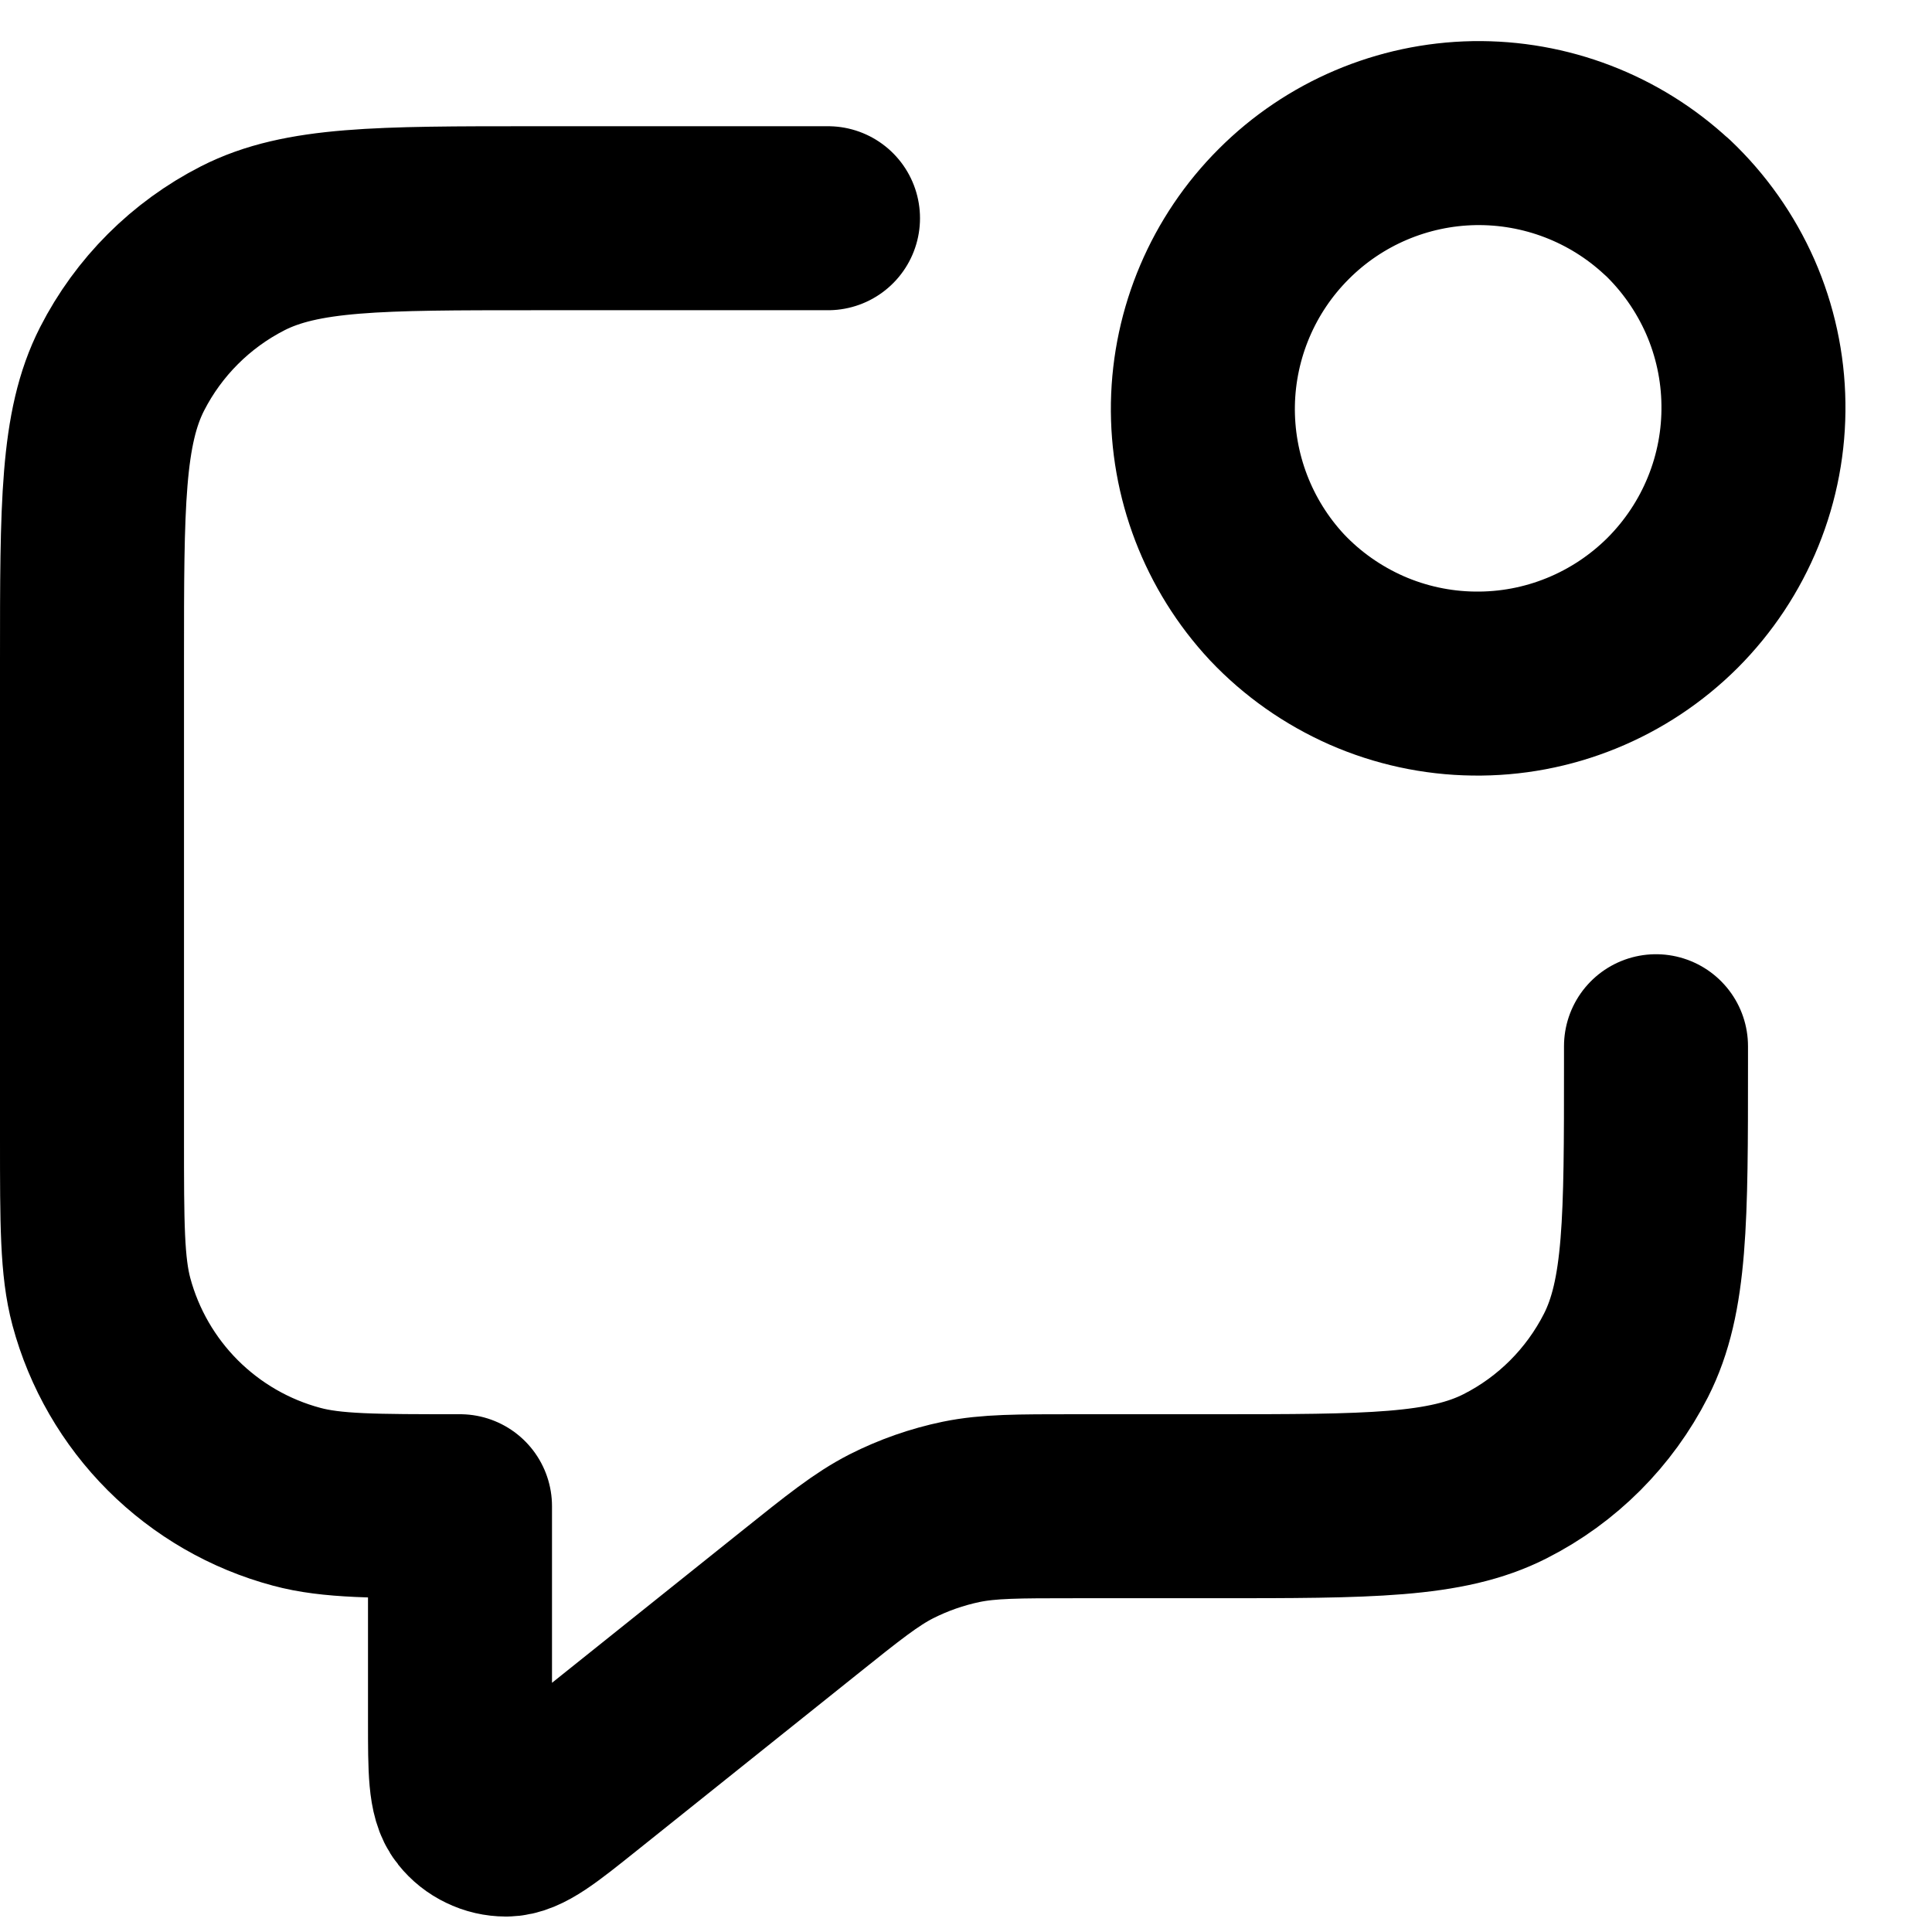 <svg width="21" height="21" viewBox="0 0 21 21" fill="none" xmlns="http://www.w3.org/2000/svg">
<path d="M9 2.372H5.8C4.12 2.372 3.28 2.372 2.638 2.699C2.074 2.987 1.615 3.446 1.327 4.01C1 4.652 1 5.492 1 7.172V12.372C1 13.302 1 13.767 1.102 14.149C1.239 14.658 1.507 15.121 1.879 15.493C2.252 15.865 2.715 16.133 3.224 16.269C3.605 16.372 4.07 16.372 5 16.372V18.707C5 19.24 5 19.507 5.11 19.644C5.157 19.703 5.216 19.75 5.284 19.782C5.351 19.815 5.425 19.832 5.5 19.832C5.676 19.832 5.884 19.665 6.3 19.332L8.685 17.424C9.172 17.034 9.416 16.839 9.687 16.7C9.928 16.578 10.184 16.488 10.449 16.433C10.748 16.372 11.059 16.372 11.684 16.372H13.2C14.88 16.372 15.72 16.372 16.362 16.045C16.927 15.758 17.385 15.299 17.673 14.734C18 14.092 18 13.252 18 11.572V11.372M18.121 2.251C18.412 2.527 18.645 2.858 18.807 3.225C18.968 3.592 19.054 3.988 19.059 4.389C19.065 4.79 18.99 5.188 18.839 5.559C18.688 5.931 18.464 6.268 18.181 6.552C17.897 6.835 17.56 7.059 17.188 7.21C16.817 7.361 16.419 7.436 16.018 7.43C15.617 7.425 15.221 7.339 14.854 7.178C14.487 7.016 14.155 6.783 13.88 6.492C13.35 5.923 13.062 5.171 13.075 4.394C13.089 3.617 13.404 2.875 13.954 2.326C14.503 1.776 15.245 1.461 16.022 1.447C16.799 1.434 17.551 1.722 18.12 2.252L18.121 2.251Z" stroke="black" stroke-width="2" stroke-linecap="round" stroke-linejoin="round"/>
</svg>
